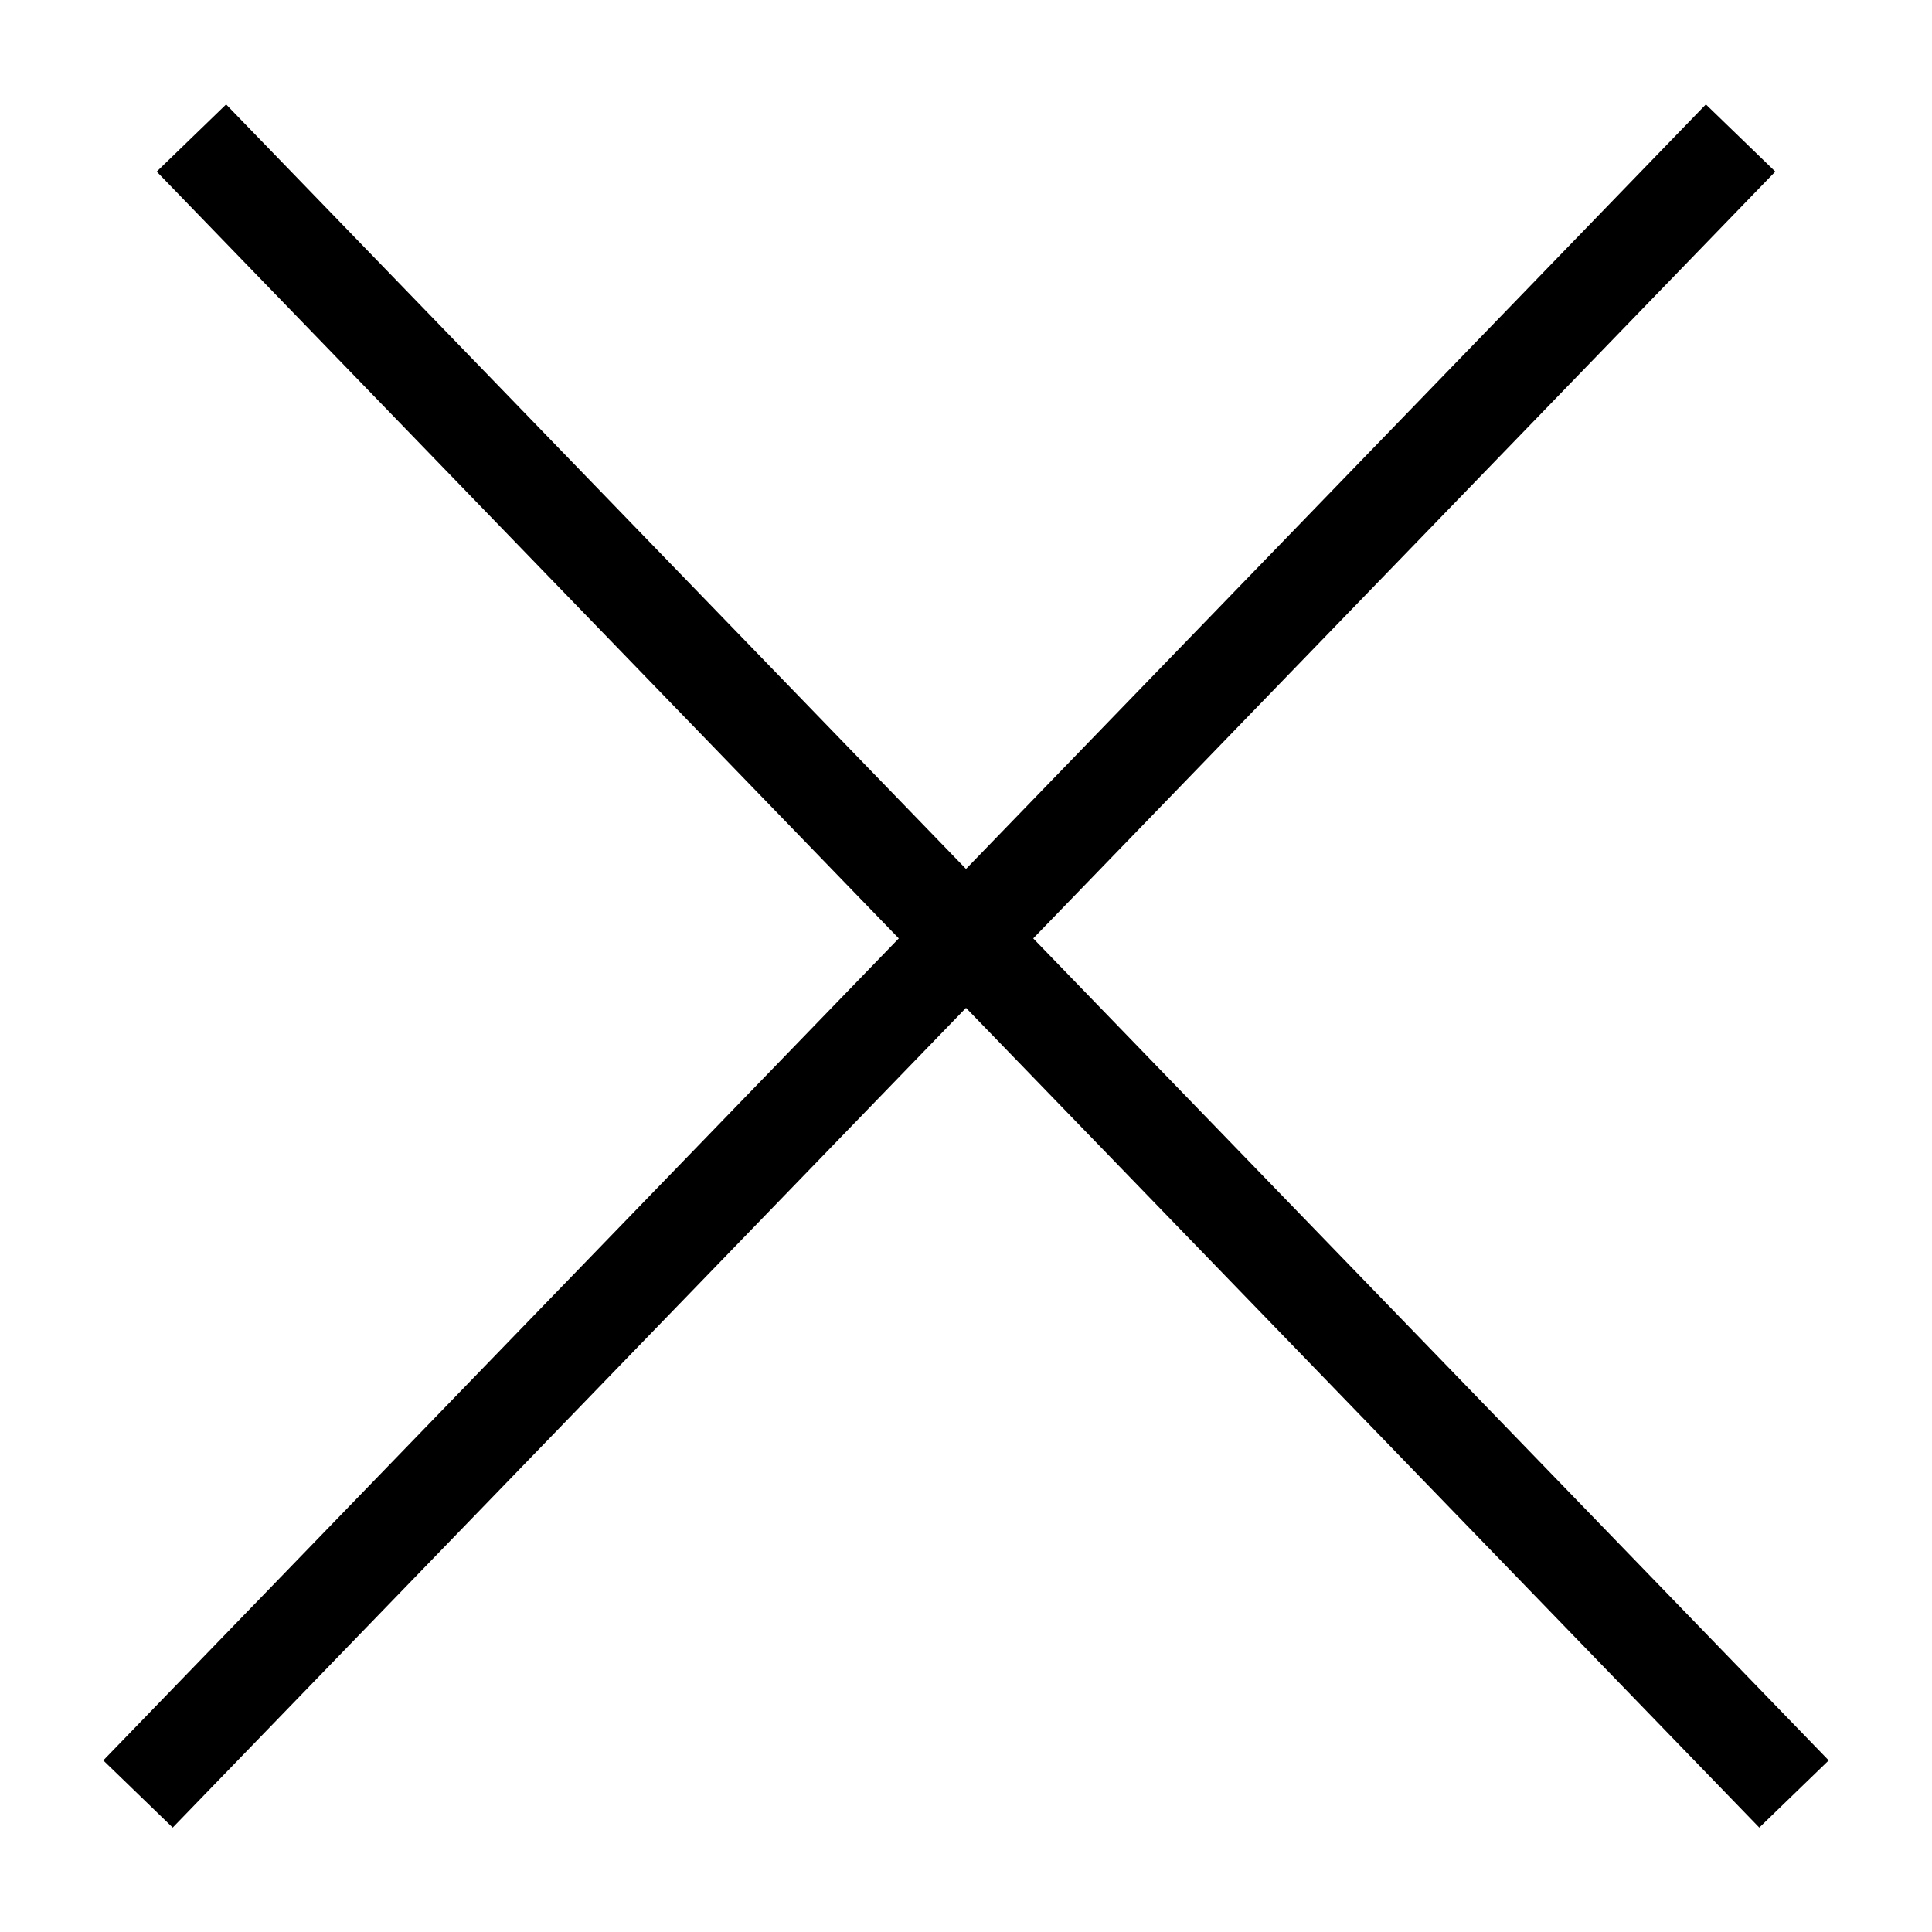 <svg width="14" height="14" viewBox="0 0 14 14" fill="none" xmlns="http://www.w3.org/2000/svg">
<path d="M12.613 1L1 13" stroke="black" stroke-width="0.7"/>
<path d="M1.387 1L13 13" stroke="black" stroke-width="0.7"/>
</svg>
